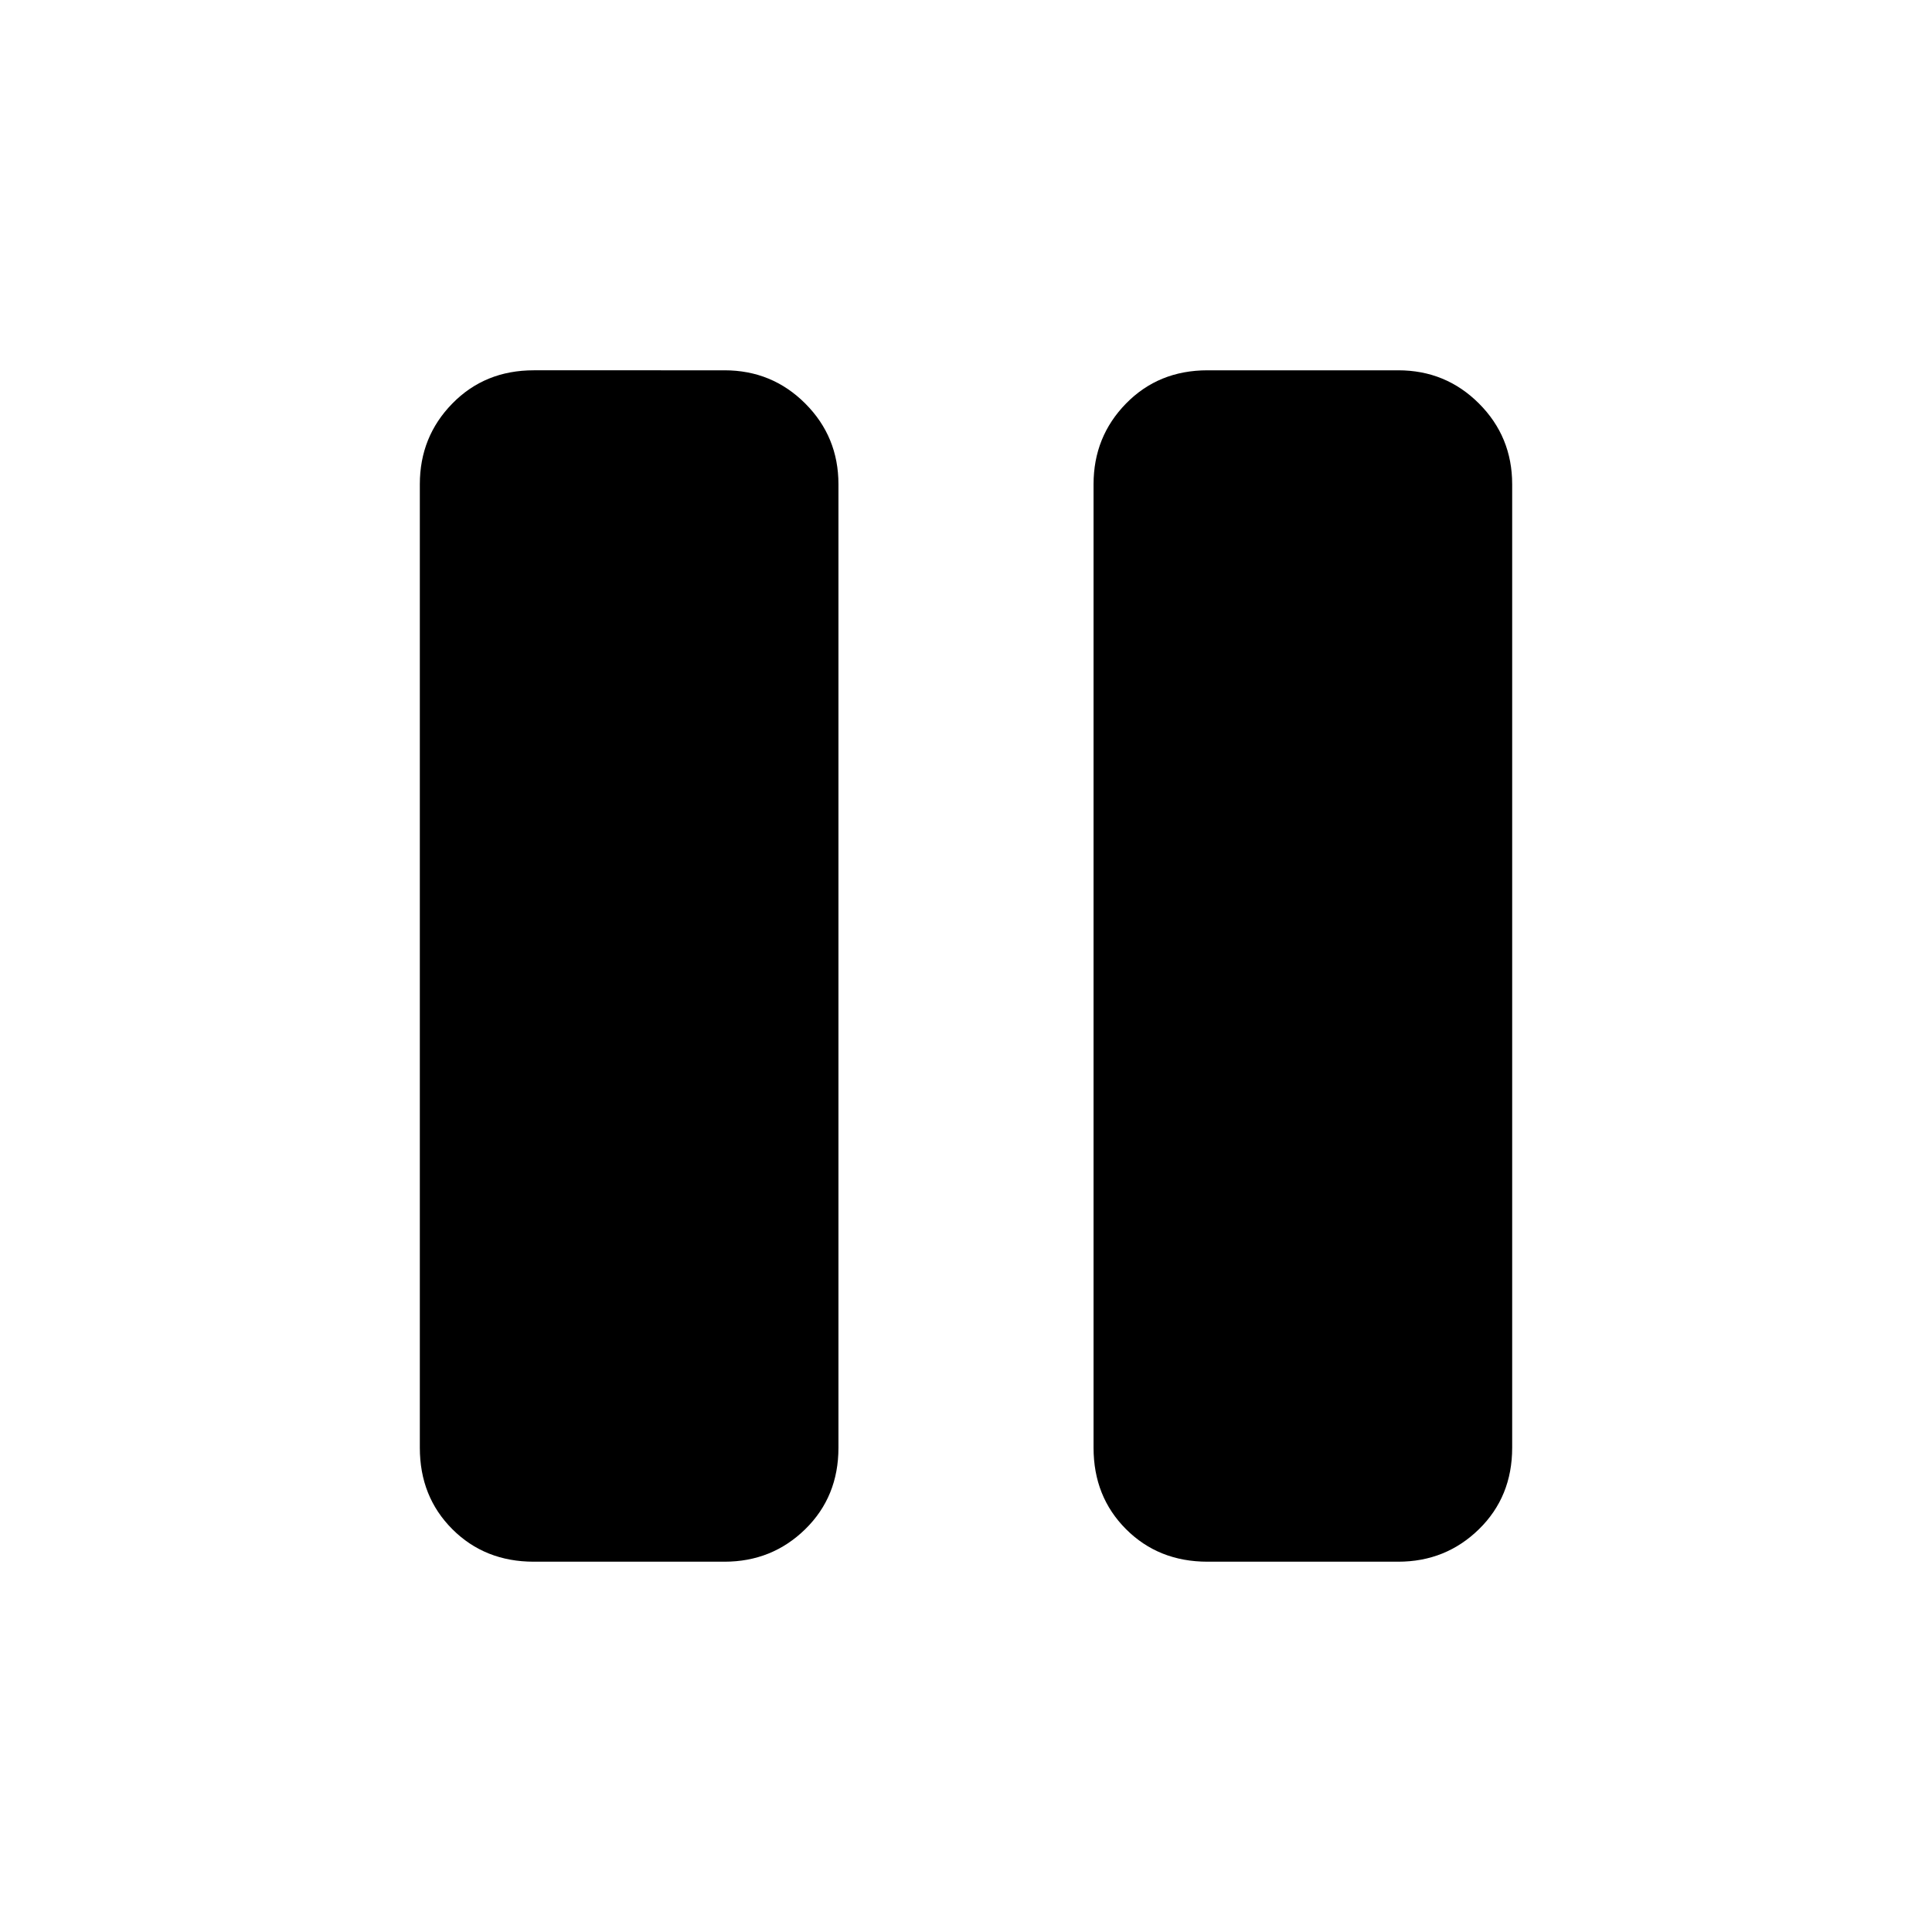 <svg xmlns="http://www.w3.org/2000/svg" height="20" viewBox="0 -960 960 960" width="20"><path d="M600-184q-24.32 0-40.47-16.15t-16.15-40.47v-478.76q0-23.62 16.15-40.12Q575.68-776 600-776h94.77q23.61 0 40.12 16.5 16.5 16.5 16.5 40.12v478.76q0 24.32-16.5 40.47Q718.38-184 694.77-184H600Zm-334.77 0q-24.31 0-40.46-16.15-16.16-16.15-16.16-40.47v-478.76q0-23.62 16.16-40.12 16.15-16.5 40.46-16.5H360q23.62 0 40.12 16.5 16.5 16.5 16.5 40.12v478.76q0 24.32-16.5 40.47T360-184h-94.77Z"/></svg>